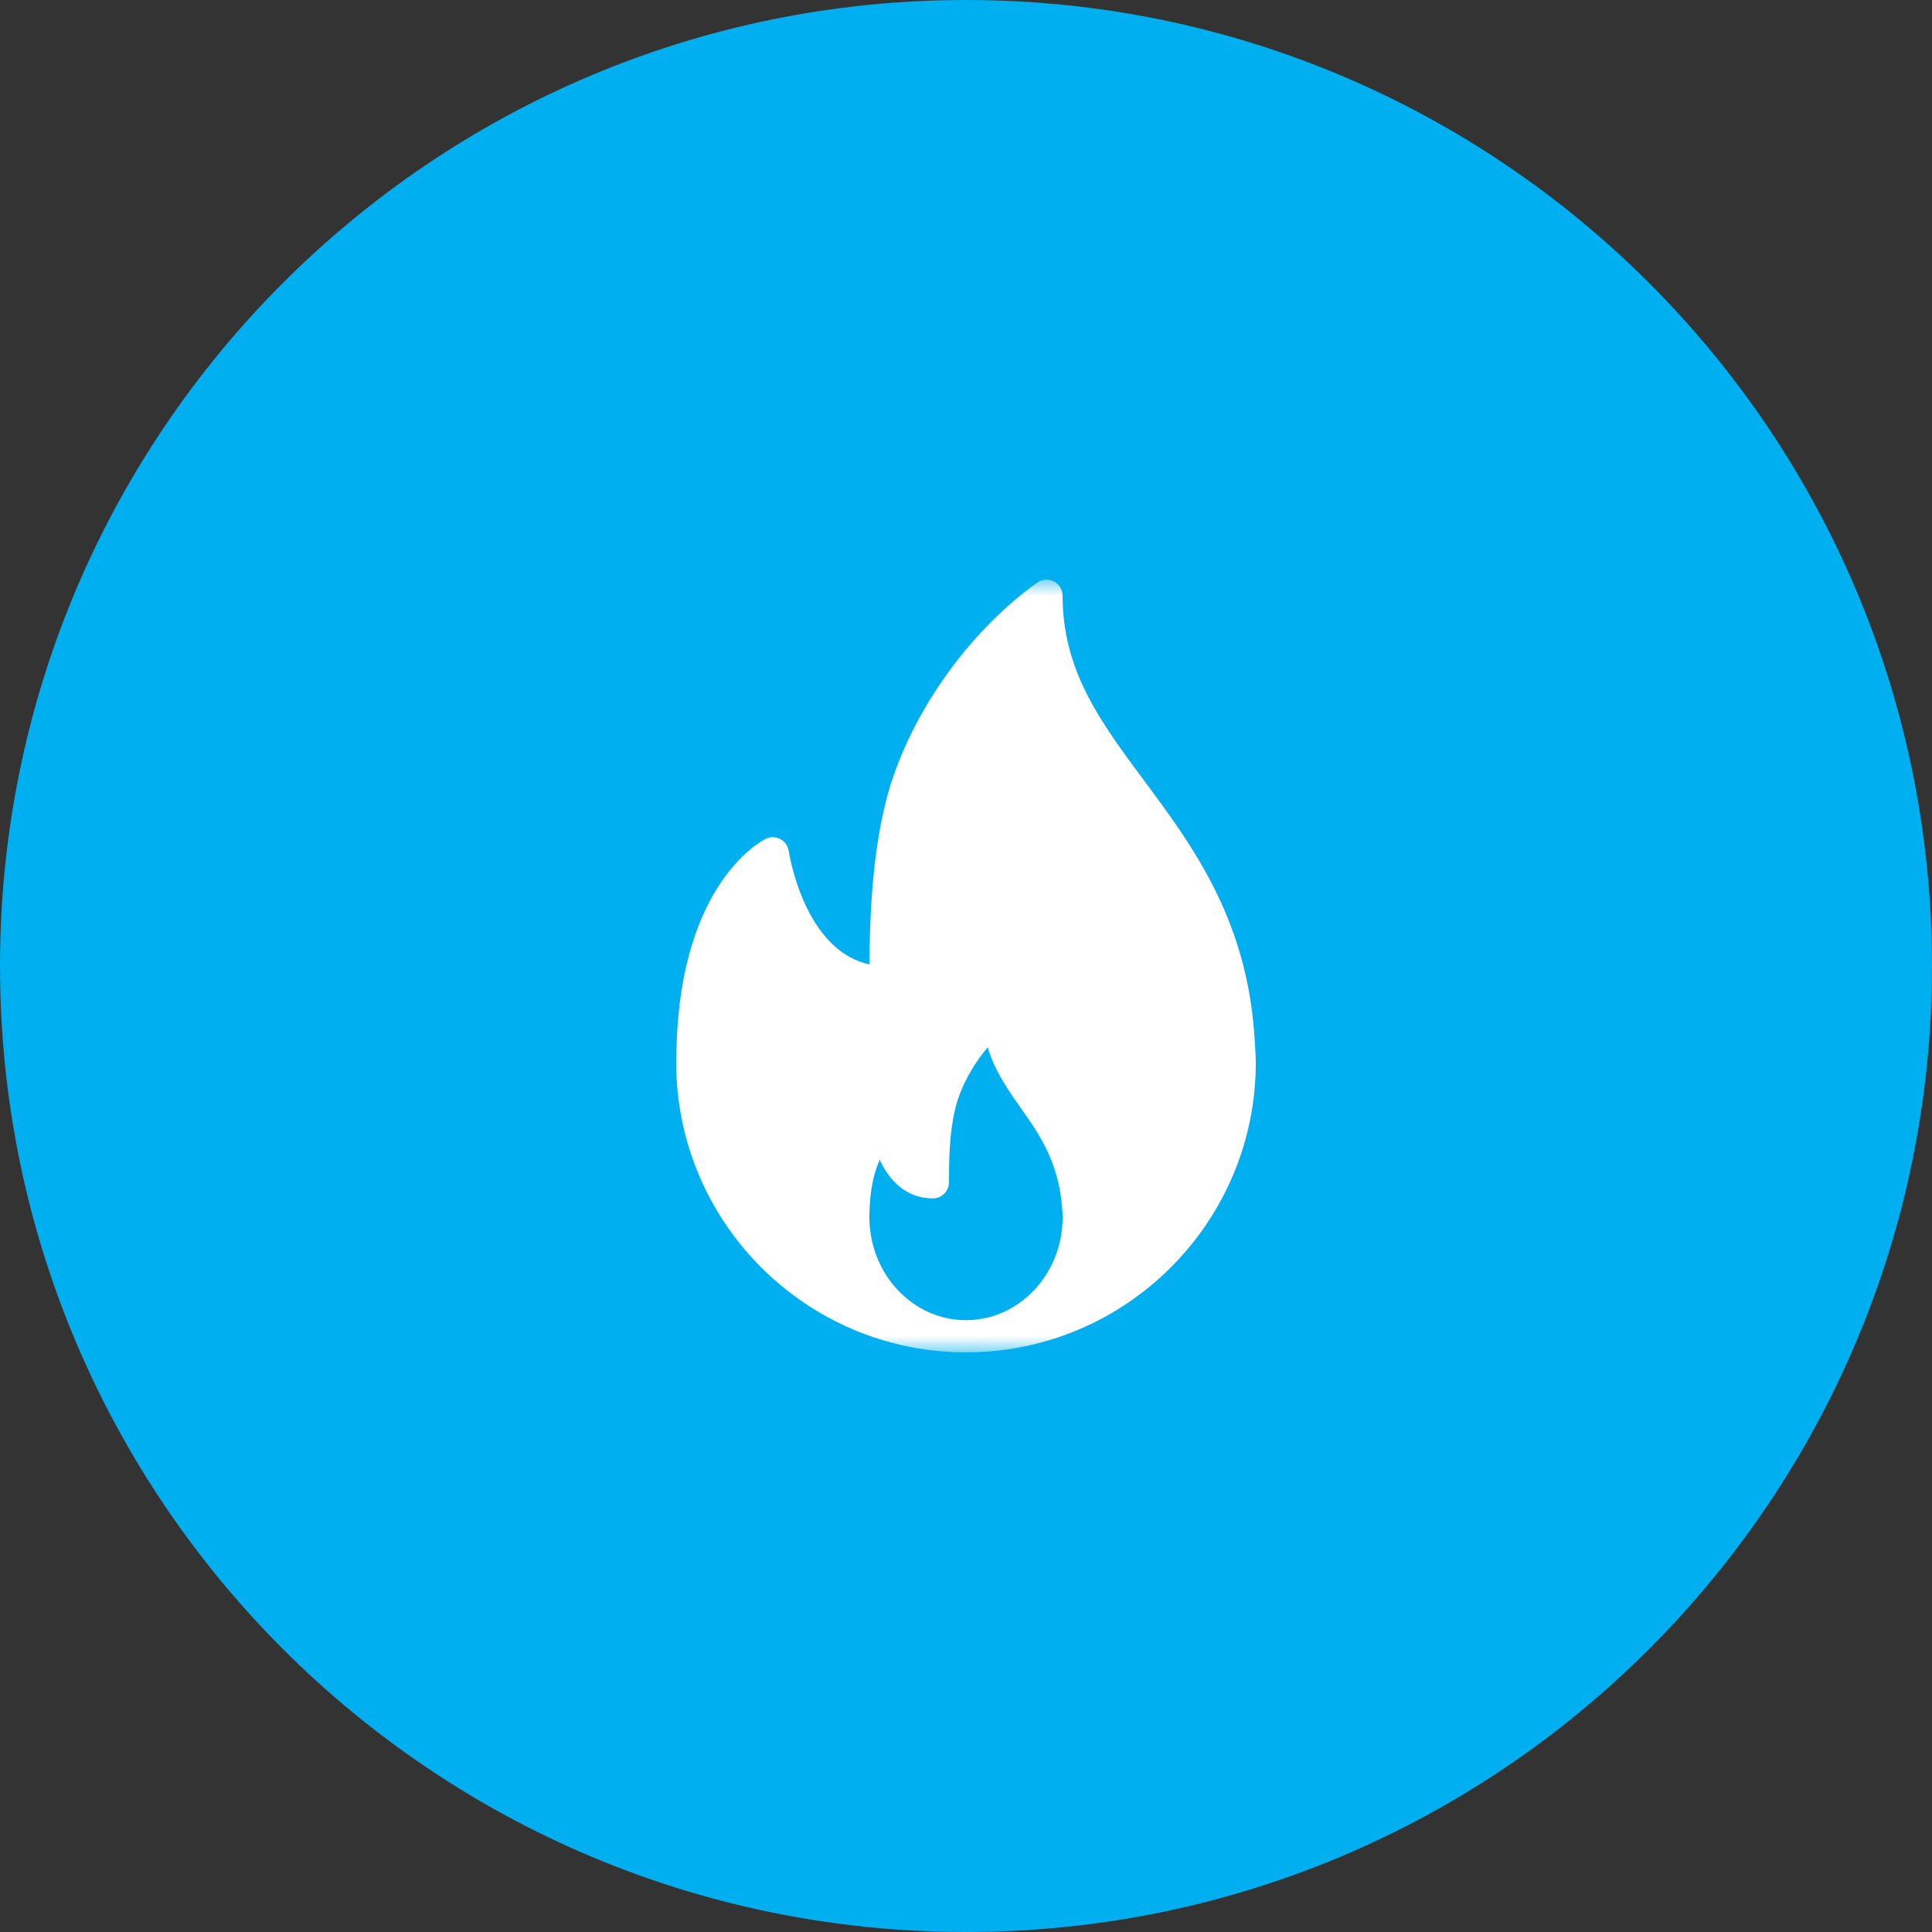 <svg width="60" height="60" viewBox="0 0 60 60" fill="none" xmlns="http://www.w3.org/2000/svg">
<rect x="0" y="0" width="60" height="60" fill="#333333" stroke="none"/>
<g clip-path="url(#clip0_25_4)">
<path d="M30 60C46.569 60 60 46.569 60 30C60 13.431 46.569 0 30 0C13.431 0 0 13.431 0 30C0 46.569 13.431 60 30 60Z" fill="#00AFEF"/>
<g clip-path="url(#clip1_25_4)">
<mask id="mask0_25_4" style="mask-type:luminance" maskUnits="userSpaceOnUse" x="18" y="18" width="24" height="24">
<path d="M42 18H18V42H42V18Z" fill="white"/>
</mask>
<g mask="url(#mask0_25_4)">
<path d="M38.949 32.052C38.674 28.472 37.007 26.229 35.537 24.25C34.176 22.418 33 20.835 33 18.501C33 18.313 32.895 18.142 32.728 18.056C32.562 17.97 32.361 17.984 32.209 18.094C30.001 19.674 28.159 22.337 27.515 24.878C27.068 26.647 27.009 28.635 27.001 29.949C24.962 29.513 24.5 26.463 24.495 26.43C24.472 26.272 24.375 26.134 24.235 26.059C24.093 25.985 23.926 25.979 23.782 26.051C23.675 26.102 21.157 27.382 21.011 32.489C21 32.659 21 32.83 21 33C21 37.962 25.038 41.999 30 41.999C30.007 42 30.014 42.001 30.02 41.999C30.022 41.999 30.024 41.999 30.026 41.999C34.977 41.985 39 37.953 39 33C39 32.75 38.949 32.052 38.949 32.052ZM30 40.999C28.346 40.999 27 39.566 27 37.804C27 37.744 27 37.683 27.004 37.609C27.024 36.866 27.165 36.358 27.32 36.021C27.61 36.644 28.128 37.217 28.971 37.217C29.247 37.217 29.471 36.993 29.471 36.717C29.471 36.005 29.485 35.184 29.663 34.443C29.82 33.785 30.197 33.086 30.675 32.526C30.887 33.253 31.301 33.842 31.706 34.417C32.284 35.239 32.882 36.089 32.987 37.539C32.994 37.624 33 37.711 33 37.804C33 39.566 31.654 40.999 30 40.999Z" fill="white"/>
</g>
</g>
</g>
<defs>
<clipPath id="clip0_25_4">
<rect width="60" height="60" fill="white"/>
</clipPath>
<clipPath id="clip1_25_4">
<rect width="24" height="24" fill="white" transform="translate(18 18)"/>
</clipPath>
</defs>
</svg>
